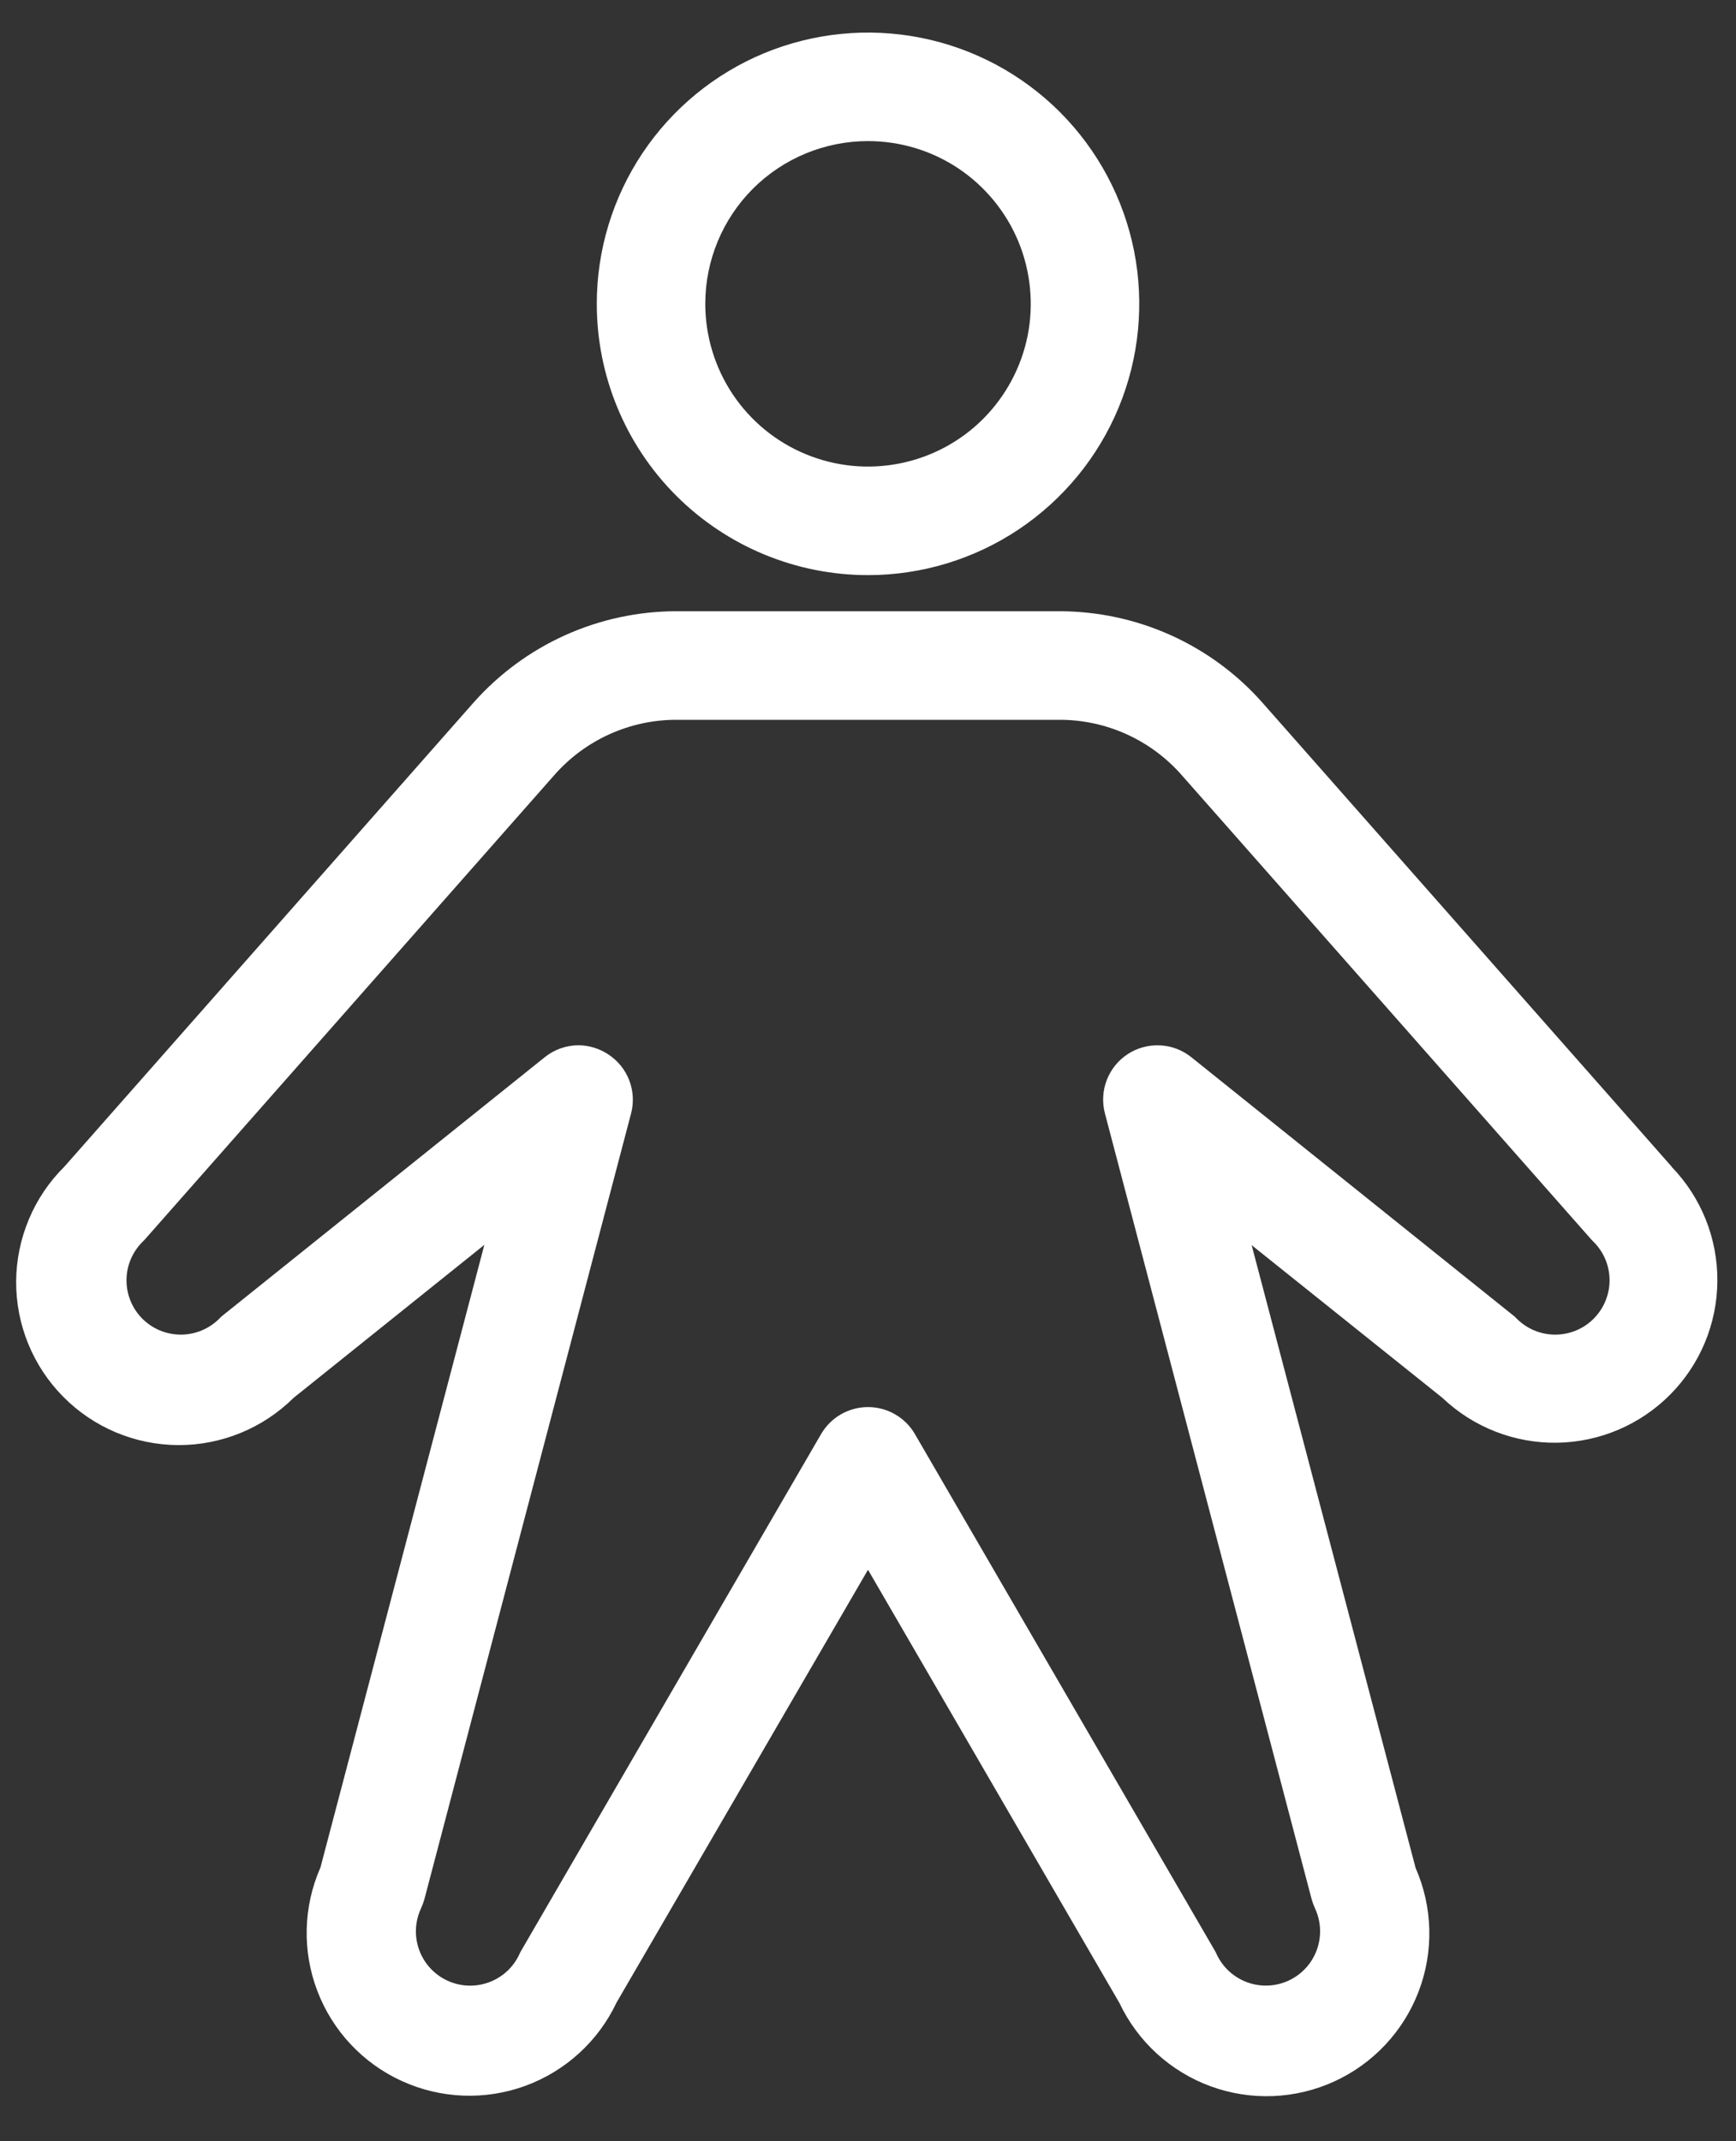 <svg width="30" height="37" viewBox="0 0 30 37" fill="none" xmlns="http://www.w3.org/2000/svg">
<rect x="0" y="0" width="30" height="37" fill="#333333" stroke="none"/>
<path d="M15 9.938C15.927 9.938 16.834 9.663 17.604 9.148C18.375 8.632 18.976 7.9 19.331 7.044C19.686 6.187 19.778 5.245 19.598 4.336C19.417 3.426 18.97 2.591 18.315 1.935C17.659 1.28 16.824 0.833 15.915 0.653C15.005 0.472 14.063 0.565 13.206 0.919C12.35 1.274 11.618 1.875 11.103 2.646C10.588 3.417 10.313 4.323 10.313 5.25C10.313 6.493 10.806 7.685 11.685 8.565C12.565 9.444 13.757 9.938 15 9.938ZM15 2.438C15.556 2.438 16.1 2.602 16.563 2.911C17.025 3.221 17.386 3.66 17.599 4.174C17.811 4.688 17.867 5.253 17.759 5.799C17.65 6.344 17.382 6.845 16.989 7.239C16.596 7.632 16.094 7.9 15.549 8.008C15.003 8.117 14.438 8.061 13.924 7.848C13.41 7.636 12.971 7.275 12.662 6.813C12.353 6.35 12.188 5.806 12.188 5.25C12.188 4.504 12.484 3.789 13.011 3.261C13.539 2.734 14.254 2.438 15 2.438ZM28.888 20.159L21.823 12.15C21.384 11.651 20.843 11.252 20.237 10.978C19.63 10.704 18.973 10.563 18.308 10.562H11.692C11.027 10.562 10.37 10.704 9.764 10.977C9.158 11.251 8.617 11.65 8.177 12.148L1.113 20.159C0.85 20.419 0.641 20.729 0.499 21.069C0.356 21.41 0.281 21.775 0.279 22.145C0.276 22.891 0.569 23.608 1.094 24.137C1.619 24.668 2.333 24.967 3.079 24.971C3.825 24.974 4.542 24.681 5.072 24.156L8.37 21.511L5.538 32.269C5.24 32.946 5.22 33.712 5.484 34.403C5.747 35.094 6.272 35.654 6.945 35.96C7.617 36.267 8.384 36.297 9.078 36.043C9.772 35.789 10.339 35.272 10.655 34.603L15 27.125L19.345 34.611C19.661 35.279 20.228 35.797 20.922 36.051C21.616 36.305 22.383 36.275 23.056 35.968C23.728 35.661 24.253 35.102 24.516 34.411C24.78 33.72 24.76 32.953 24.463 32.277L21.63 21.516L24.928 24.156C25.461 24.663 26.172 24.941 26.908 24.93C27.643 24.919 28.345 24.62 28.863 24.098C29.381 23.576 29.674 22.871 29.678 22.135C29.683 21.399 29.399 20.691 28.888 20.163V20.159ZM27.539 22.788C27.452 22.875 27.349 22.944 27.235 22.991C27.121 23.038 26.999 23.062 26.876 23.062C26.753 23.062 26.631 23.038 26.517 22.991C26.403 22.944 26.3 22.875 26.213 22.788C26.189 22.762 26.163 22.739 26.136 22.719L20.588 18.269C20.434 18.145 20.245 18.073 20.048 18.064C19.851 18.054 19.656 18.106 19.491 18.213C19.325 18.321 19.198 18.477 19.127 18.661C19.055 18.845 19.044 19.047 19.094 19.238L22.667 32.82C22.683 32.874 22.702 32.926 22.725 32.977C22.83 33.202 22.841 33.46 22.756 33.694C22.671 33.927 22.497 34.118 22.271 34.223C22.046 34.328 21.788 34.339 21.554 34.254C21.32 34.169 21.13 33.994 21.025 33.769C21.014 33.743 21.001 33.718 20.986 33.694L15.811 24.781C15.729 24.639 15.61 24.521 15.468 24.439C15.326 24.357 15.164 24.314 15 24.314C14.836 24.314 14.675 24.357 14.532 24.439C14.39 24.521 14.272 24.639 14.189 24.781L9.014 33.695C8.999 33.719 8.986 33.745 8.975 33.77C8.87 33.996 8.68 34.17 8.446 34.255C8.212 34.34 7.954 34.329 7.729 34.224C7.504 34.119 7.329 33.929 7.244 33.695C7.159 33.462 7.17 33.204 7.275 32.978C7.298 32.927 7.317 32.875 7.333 32.822L10.906 19.239C10.956 19.049 10.944 18.848 10.873 18.665C10.802 18.482 10.675 18.326 10.511 18.219C10.359 18.119 10.182 18.064 10 18.062C9.786 18.062 9.579 18.135 9.413 18.269L3.864 22.719C3.837 22.739 3.811 22.762 3.788 22.788C3.612 22.963 3.373 23.062 3.124 23.062C2.876 23.062 2.637 22.963 2.461 22.788C2.285 22.612 2.186 22.373 2.186 22.124C2.186 21.875 2.285 21.637 2.461 21.461L2.502 21.419L9.583 13.389C9.847 13.09 10.171 12.85 10.535 12.686C10.899 12.522 11.293 12.437 11.692 12.438H18.308C18.707 12.437 19.101 12.522 19.465 12.686C19.829 12.85 20.153 13.09 20.417 13.389L27.5 21.419L27.541 21.461C27.628 21.548 27.697 21.652 27.744 21.765C27.791 21.879 27.815 22.001 27.815 22.125C27.815 22.248 27.79 22.37 27.743 22.483C27.696 22.597 27.626 22.701 27.539 22.788Z" fill="#ffffff"/>
</svg>
